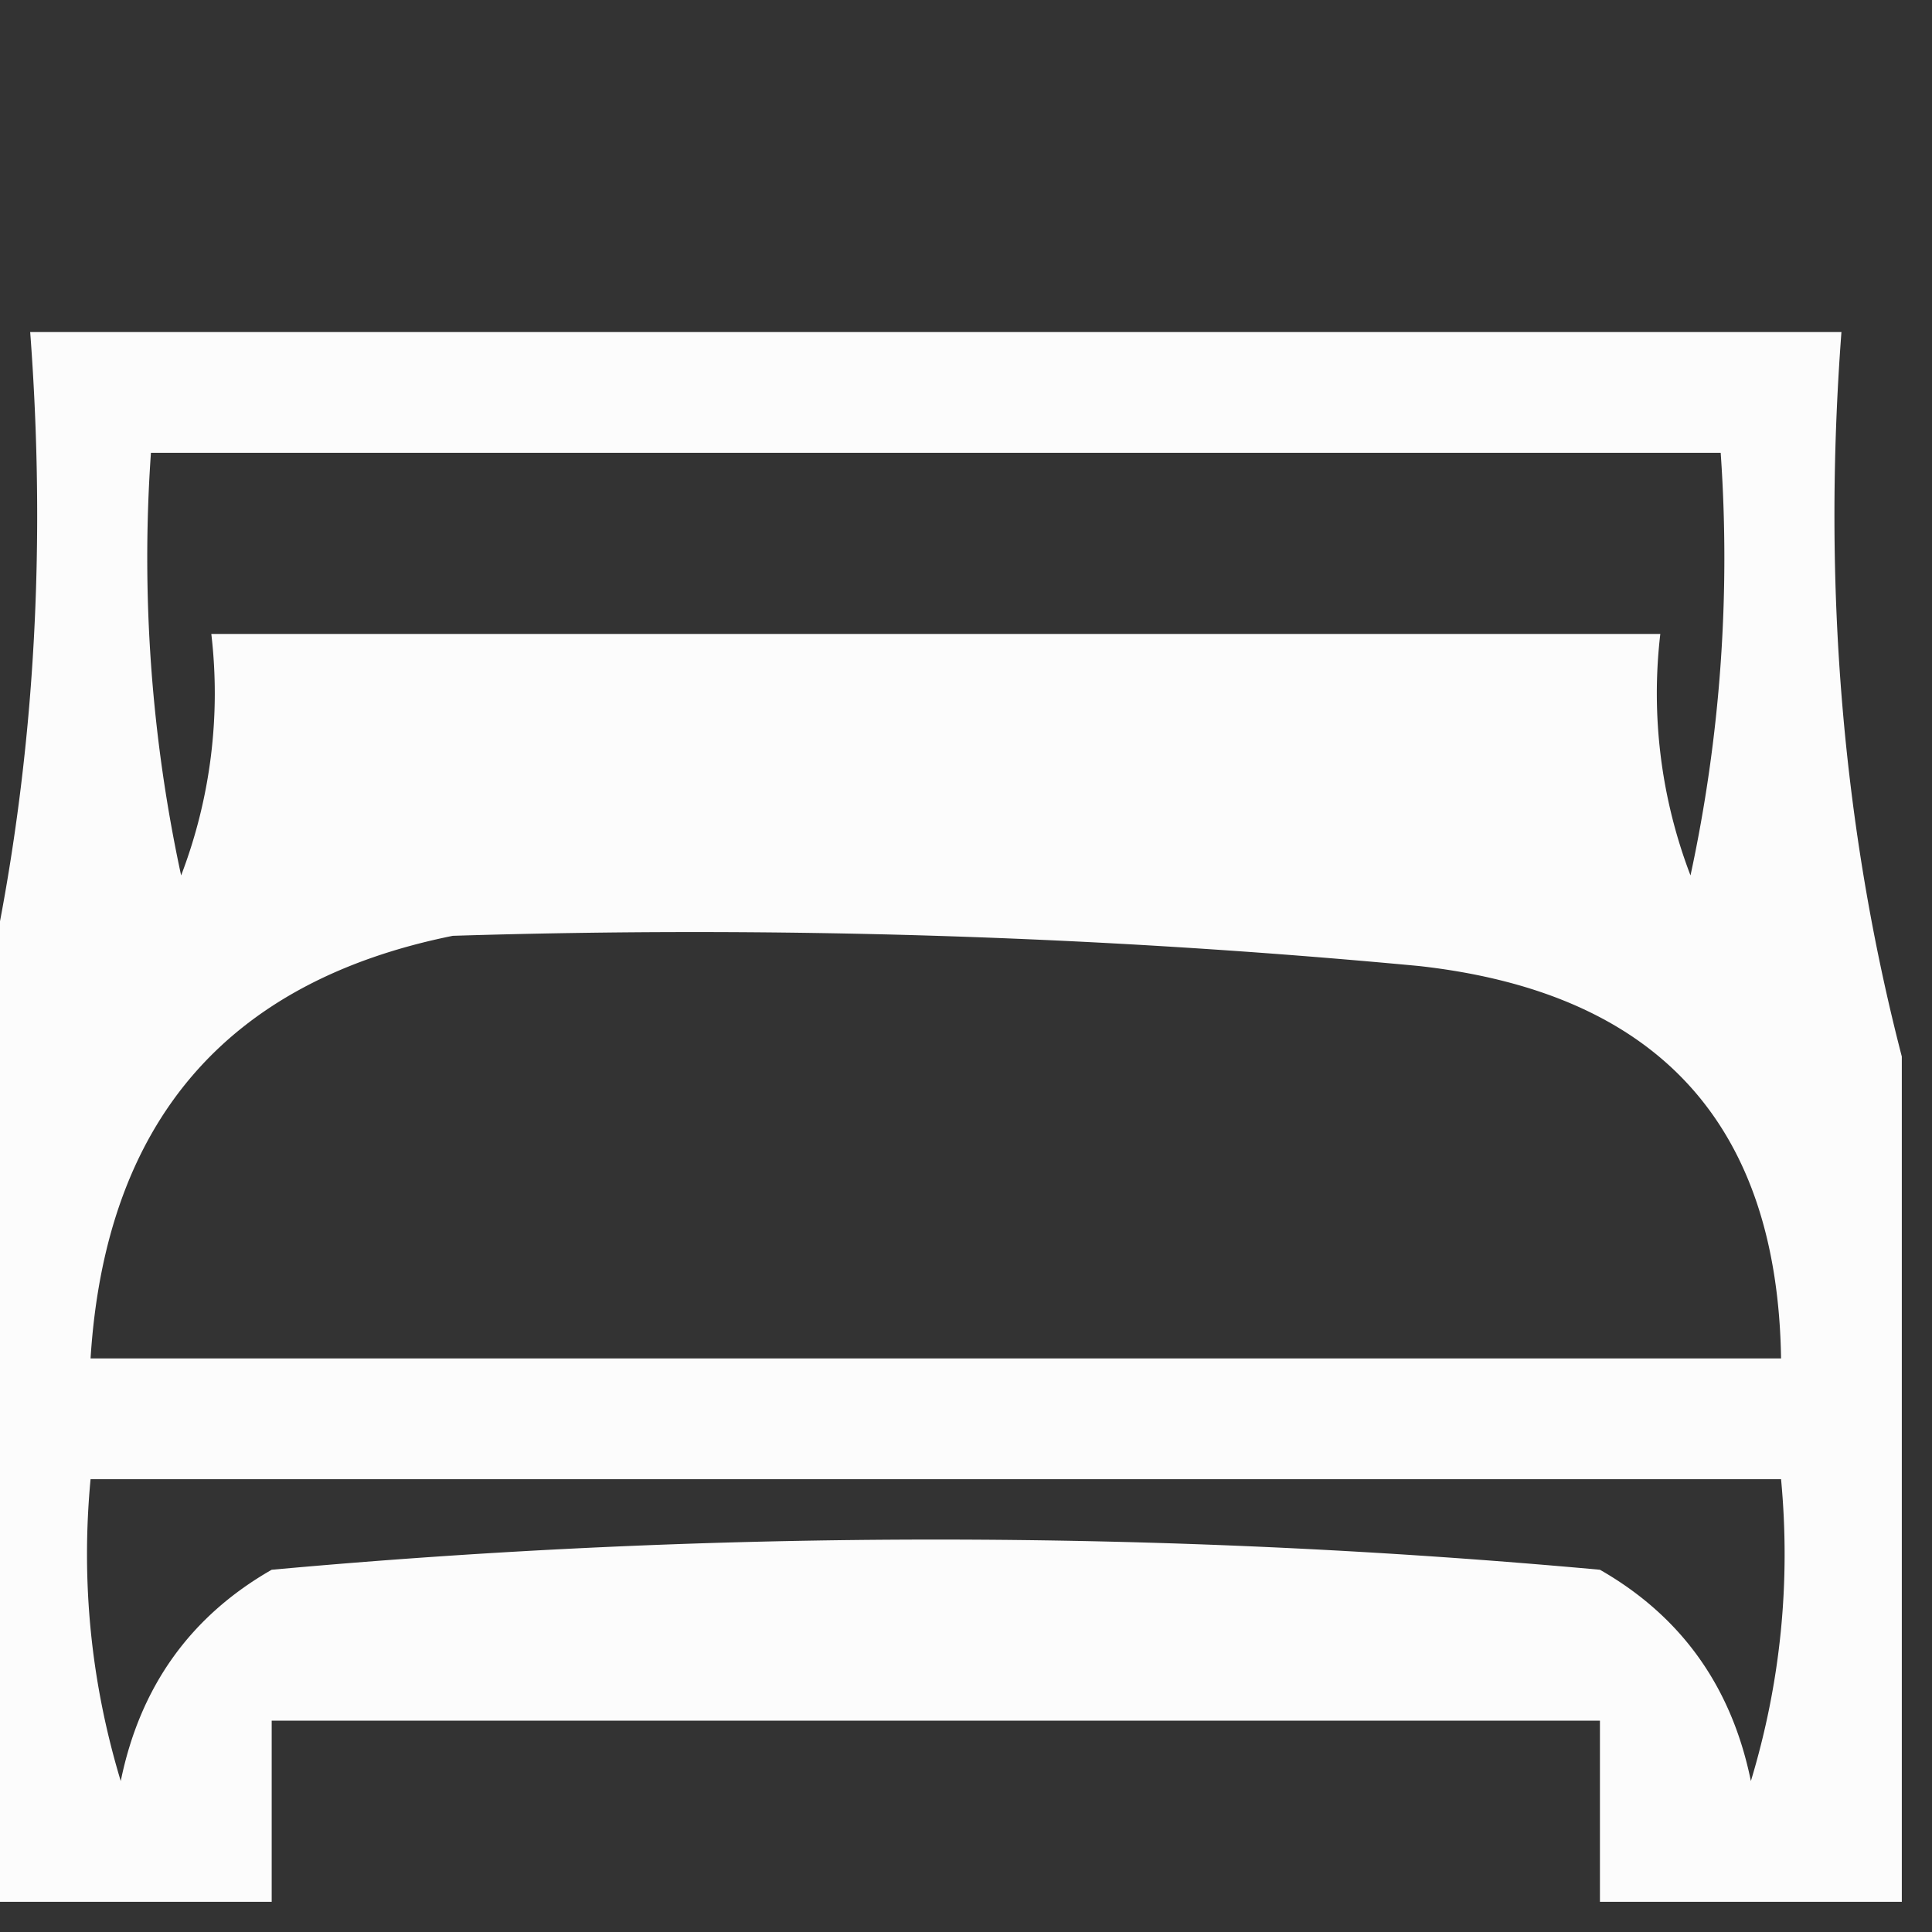 <svg xmlns="http://www.w3.org/2000/svg" width="32" height="32" style="shape-rendering:geometricPrecision;text-rendering:geometricPrecision;image-rendering:optimizeQuality;fill-rule:evenodd;clip-rule:evenodd"><rect width="100%" height="100%" fill="#333333" stroke="none"/><path style="opacity:.984" fill="#fff" d="M31.5 17.5v14h-5v-3h-22v3h-5v-14c.983-3.798 1.317-7.798 1-12h30c-.317 4.202.017 8.202 1 12zm-29-10h26a24.939 24.939 0 0 1-.5 7 8.434 8.434 0 0 1-.5-4h-24a8.434 8.434 0 0 1-.5 4 24.936 24.936 0 0 1-.5-7zm5 8c5.344-.166 10.677 0 16 .5 3.94.438 5.94 2.604 6 6.5h-28c.246-3.909 2.246-6.242 6-7zm-6 9h28c.16 1.7-.006 3.366-.5 5-.318-1.56-1.15-2.728-2.5-3.5a121.244 121.244 0 0 0-22 0c-1.349.772-2.182 1.94-2.5 3.5-.494-1.634-.66-3.3-.5-5z"/></svg>